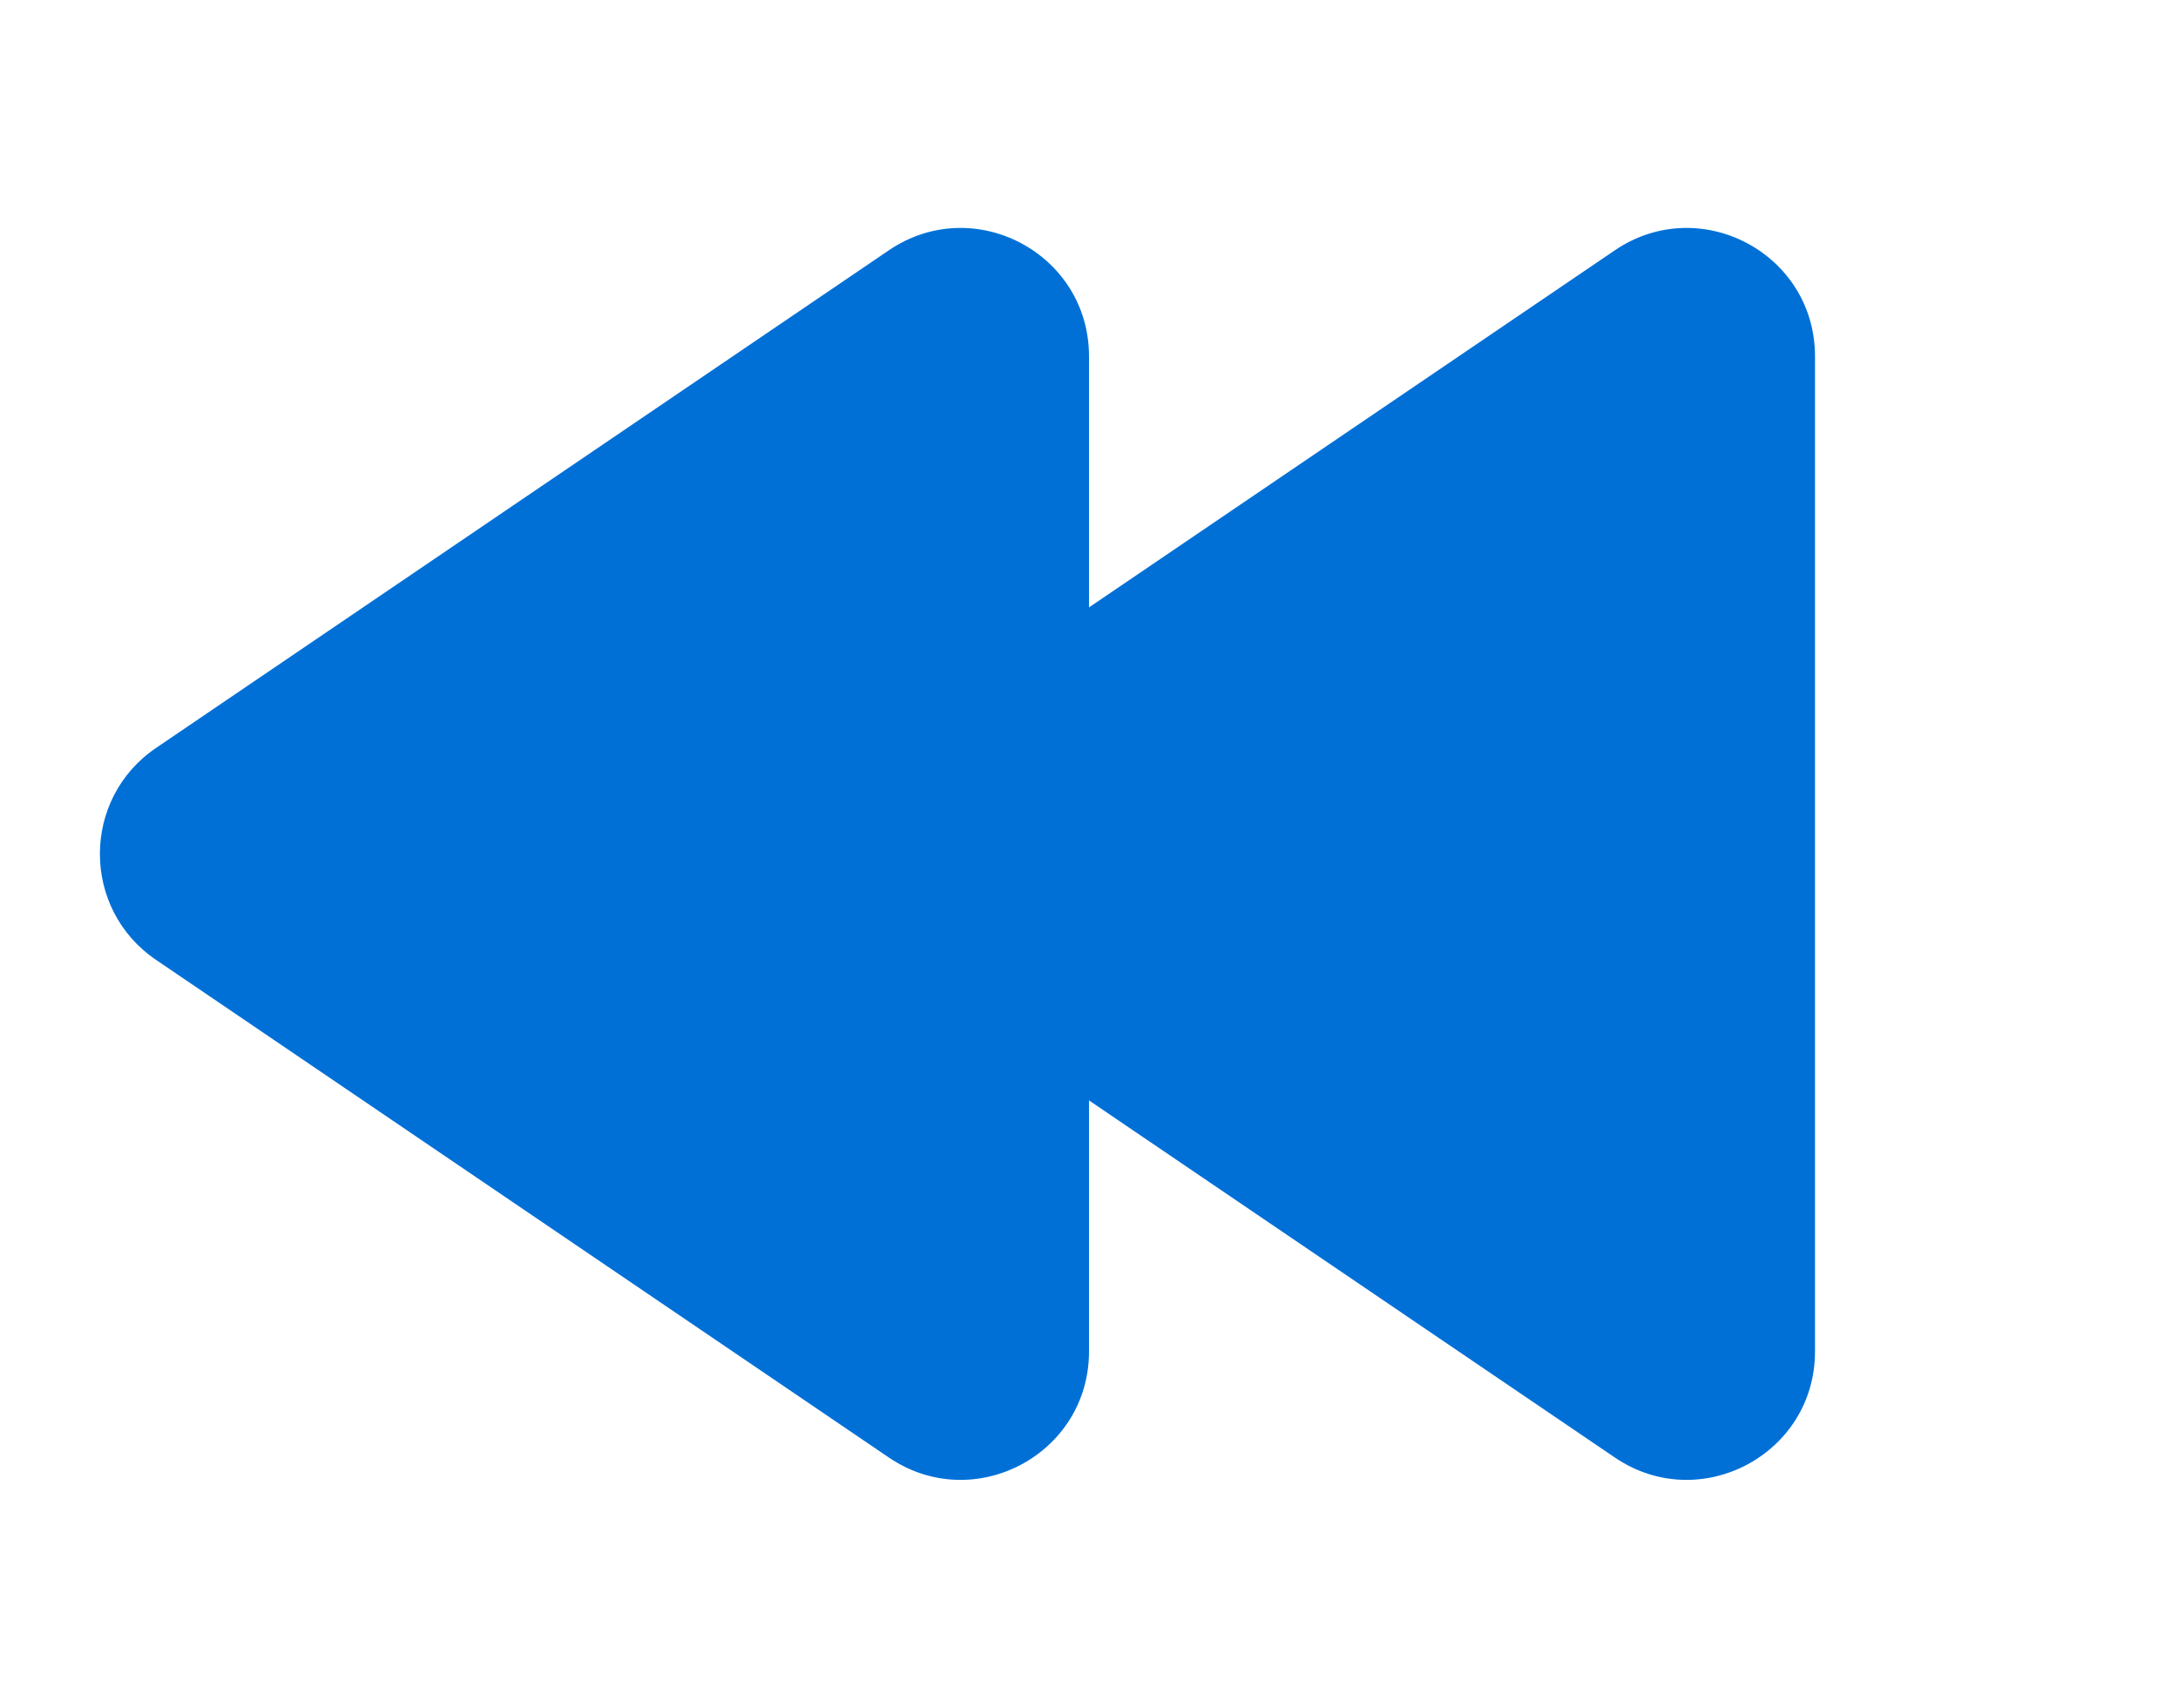 <svg xmlns="http://www.w3.org/2000/svg" width="51" height="40" fill="none" viewBox="0 0 51 40">
  <path fill="#0070D7" d="M20.654 22.482c-1.753-1.19-1.753-3.773 0-4.964l17.16-11.656c1.992-1.353 4.686.074 4.686 2.482v23.312c0 2.408-2.694 3.835-4.686 2.482l-17.16-11.656z"/>
  <path fill="#0070D7" d="M3.654 22.482c-1.753-1.19-1.753-3.773 0-4.964l17.16-11.656c1.992-1.353 4.686.074 4.686 2.482v23.312c0 2.408-2.694 3.835-4.686 2.482L3.654 22.482z"/>
</svg>

